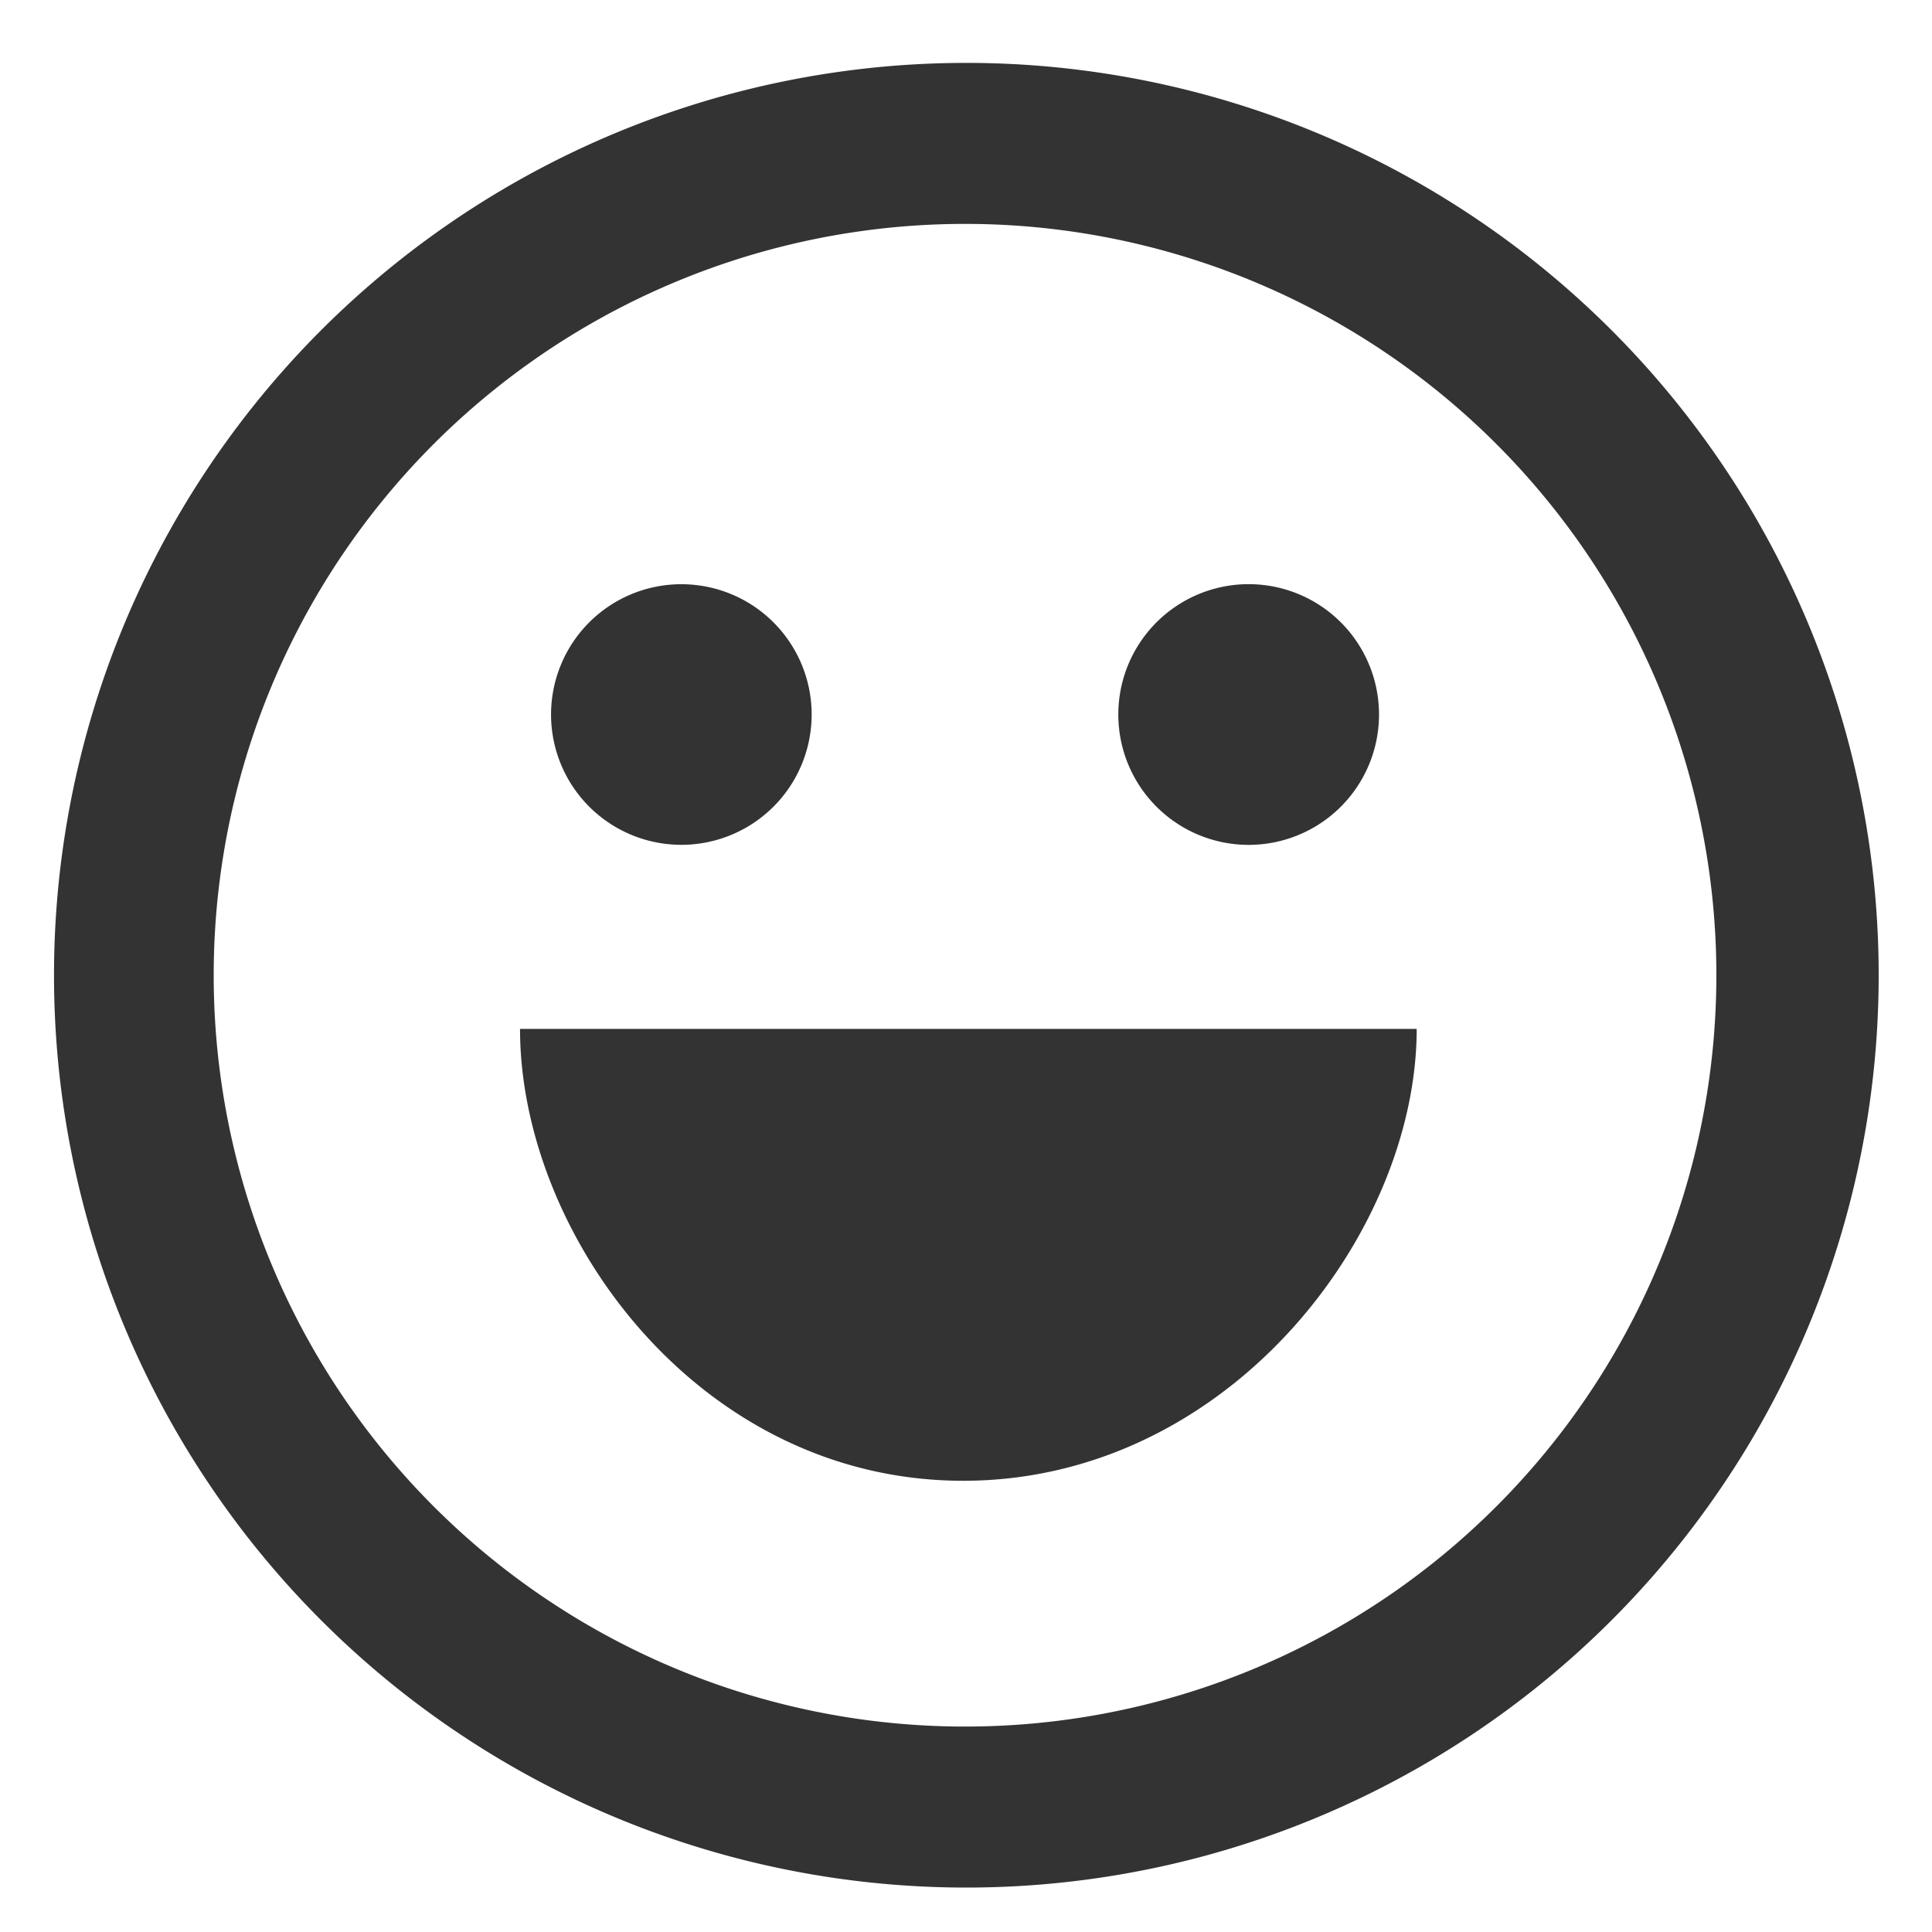 <?xml version="1.0" standalone="no"?><!DOCTYPE svg PUBLIC "-//W3C//DTD SVG 1.1//EN" "http://www.w3.org/Graphics/SVG/1.1/DTD/svg11.dtd"><svg t="1671523311770" class="icon" viewBox="0 0 1024 1024" version="1.1" xmlns="http://www.w3.org/2000/svg" p-id="5554" xmlns:xlink="http://www.w3.org/1999/xlink" width="32" height="32"><path d="M511.488 118.67a398.222 398.222 0 1 0 0 796.444 398.222 398.222 0 0 0 0-796.444z m0-85.333a483.556 483.556 0 1 1 0 967.111 483.556 483.556 0 0 1 0-967.111zM292.068 378.709a69.063 69.063 0 1 1 138.126 0 69.063 69.063 0 0 1-138.126 0z m300.658 0a69.063 69.063 0 1 1 138.183 0 69.063 69.063 0 0 1-138.183 0zM275.627 545.337h475.25c0 108.828-100.068 239.502-240.356 239.502-140.231 0-234.894-130.674-234.894-239.502z" fill="#333333" p-id="5555"></path></svg>